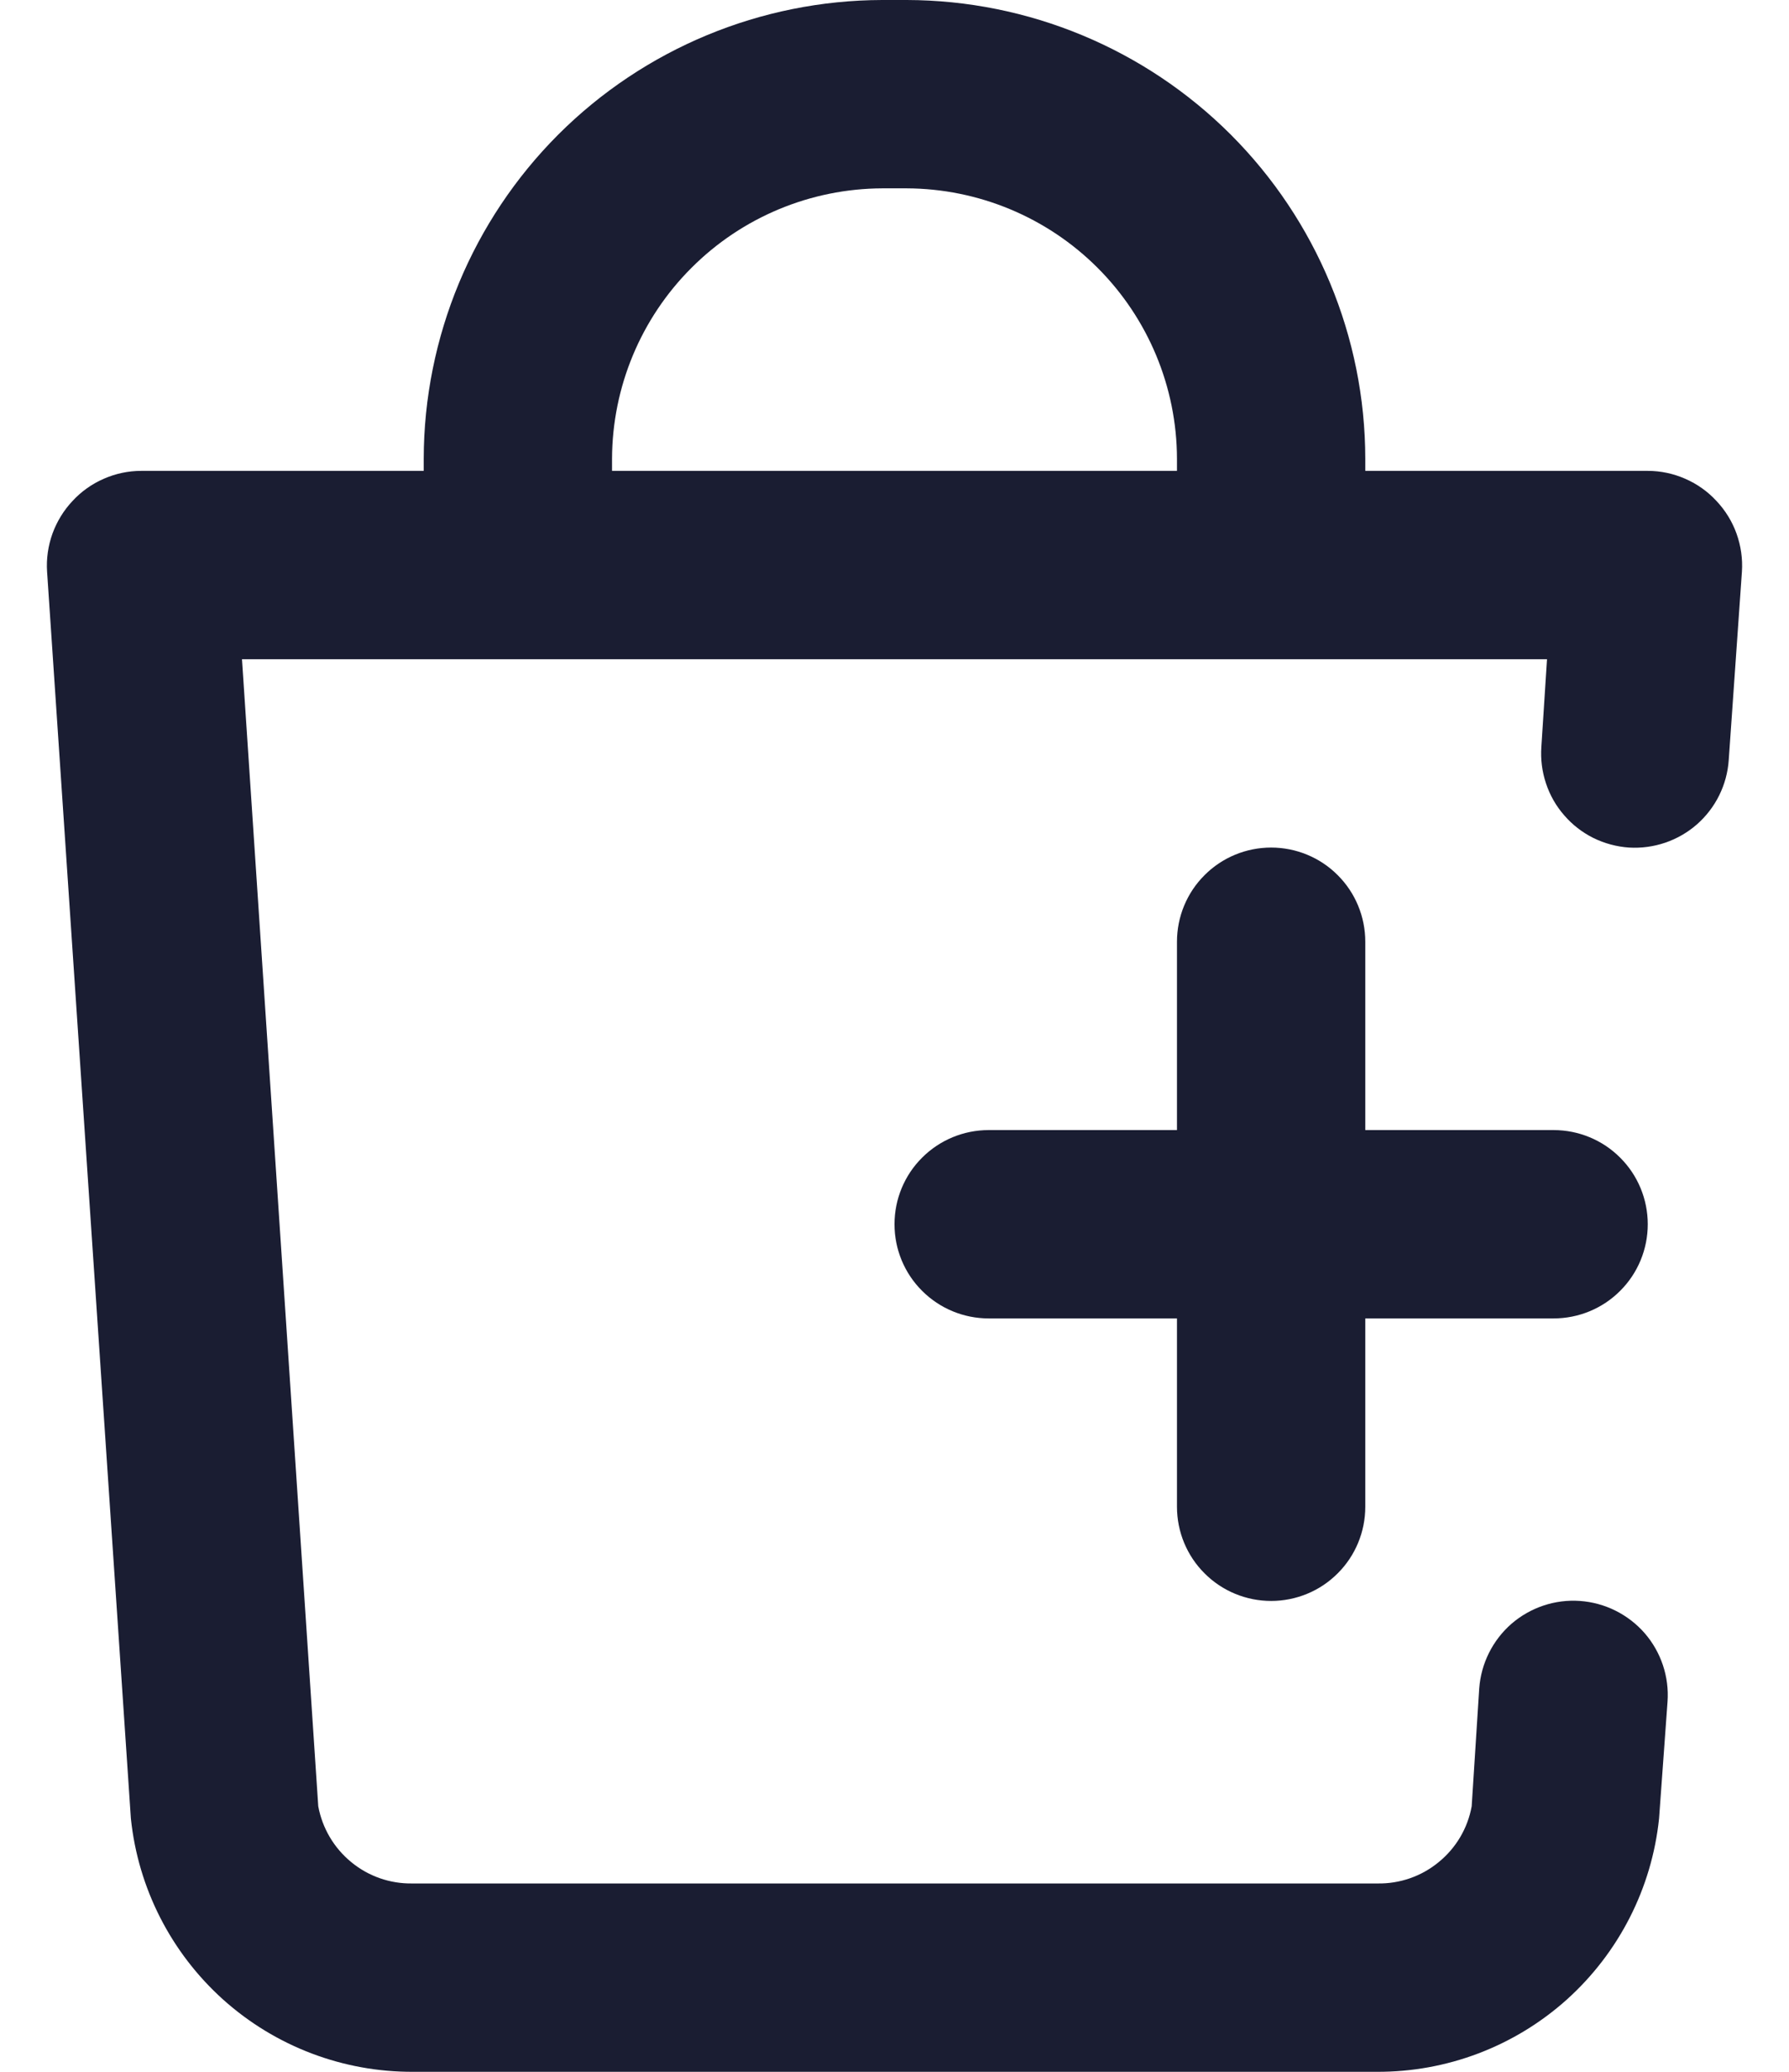 <svg width="19" height="22" viewBox="0 0 19 22" fill="none" xmlns="http://www.w3.org/2000/svg">
<path d="M13.5 17C13.765 17 14.02 16.895 14.207 16.707C14.395 16.52 14.5 16.265 14.5 16V14H16.5C16.765 14 17.02 13.895 17.207 13.707C17.395 13.52 17.5 13.265 17.5 13C17.5 12.735 17.395 12.48 17.207 12.293C17.02 12.105 16.765 12 16.5 12H14.5V10C14.5 9.735 14.395 9.48 14.207 9.293C14.02 9.105 13.765 9 13.5 9C13.235 9 12.98 9.105 12.793 9.293C12.605 9.48 12.5 9.735 12.5 10V12H10.5C10.235 12 9.981 12.105 9.793 12.293C9.605 12.48 9.5 12.735 9.5 13C9.5 13.265 9.605 13.52 9.793 13.707C9.981 13.895 10.235 14 10.5 14H12.5V16C12.5 16.265 12.605 16.52 12.793 16.707C12.98 16.895 13.235 17 13.5 17Z" fill="#1A1D32"/>
<path d="M18.23 5.32C18.137 5.219 18.024 5.139 17.898 5.084C17.773 5.029 17.637 5 17.5 5H14.5V4.87C14.498 3.579 13.983 2.342 13.071 1.429C12.158 0.517 10.921 0.003 9.63 0H9.37C8.079 0.003 6.842 0.517 5.929 1.429C5.017 2.342 4.503 3.579 4.5 4.87V5H1.5C1.363 5 1.227 5.029 1.102 5.084C0.976 5.139 0.863 5.219 0.77 5.32C0.676 5.42 0.604 5.538 0.557 5.667C0.511 5.796 0.491 5.933 0.5 6.07L1.39 19.31C1.467 20.051 1.817 20.736 2.371 21.234C2.926 21.731 3.645 22.004 4.39 22H14.62C15.365 22.004 16.084 21.731 16.639 21.234C17.193 20.736 17.543 20.051 17.62 19.31L17.71 18.07C17.729 17.805 17.641 17.543 17.467 17.342C17.292 17.142 17.045 17.019 16.78 17C16.515 16.981 16.253 17.069 16.052 17.243C15.852 17.418 15.729 17.665 15.71 17.93L15.63 19.18C15.588 19.413 15.464 19.623 15.28 19.773C15.097 19.924 14.867 20.004 14.63 20H4.38C4.143 20.004 3.913 19.924 3.73 19.773C3.547 19.623 3.423 19.413 3.38 19.18L2.57 7H16.43L16.37 7.93C16.361 8.061 16.377 8.193 16.419 8.318C16.46 8.443 16.526 8.559 16.613 8.658C16.699 8.758 16.804 8.839 16.922 8.898C17.04 8.956 17.169 8.991 17.3 9C17.564 9.016 17.823 8.928 18.022 8.754C18.221 8.579 18.342 8.334 18.36 8.07L18.5 6.07C18.509 5.933 18.489 5.796 18.443 5.667C18.397 5.538 18.324 5.42 18.23 5.32ZM6.5 5V4.87C6.503 4.11 6.806 3.381 7.344 2.844C7.881 2.306 8.61 2.003 9.37 2H9.63C10.39 2.003 11.119 2.306 11.657 2.844C12.194 3.381 12.498 4.11 12.5 4.87V5H6.5Z" fill="#1A1D32"/>
</svg>